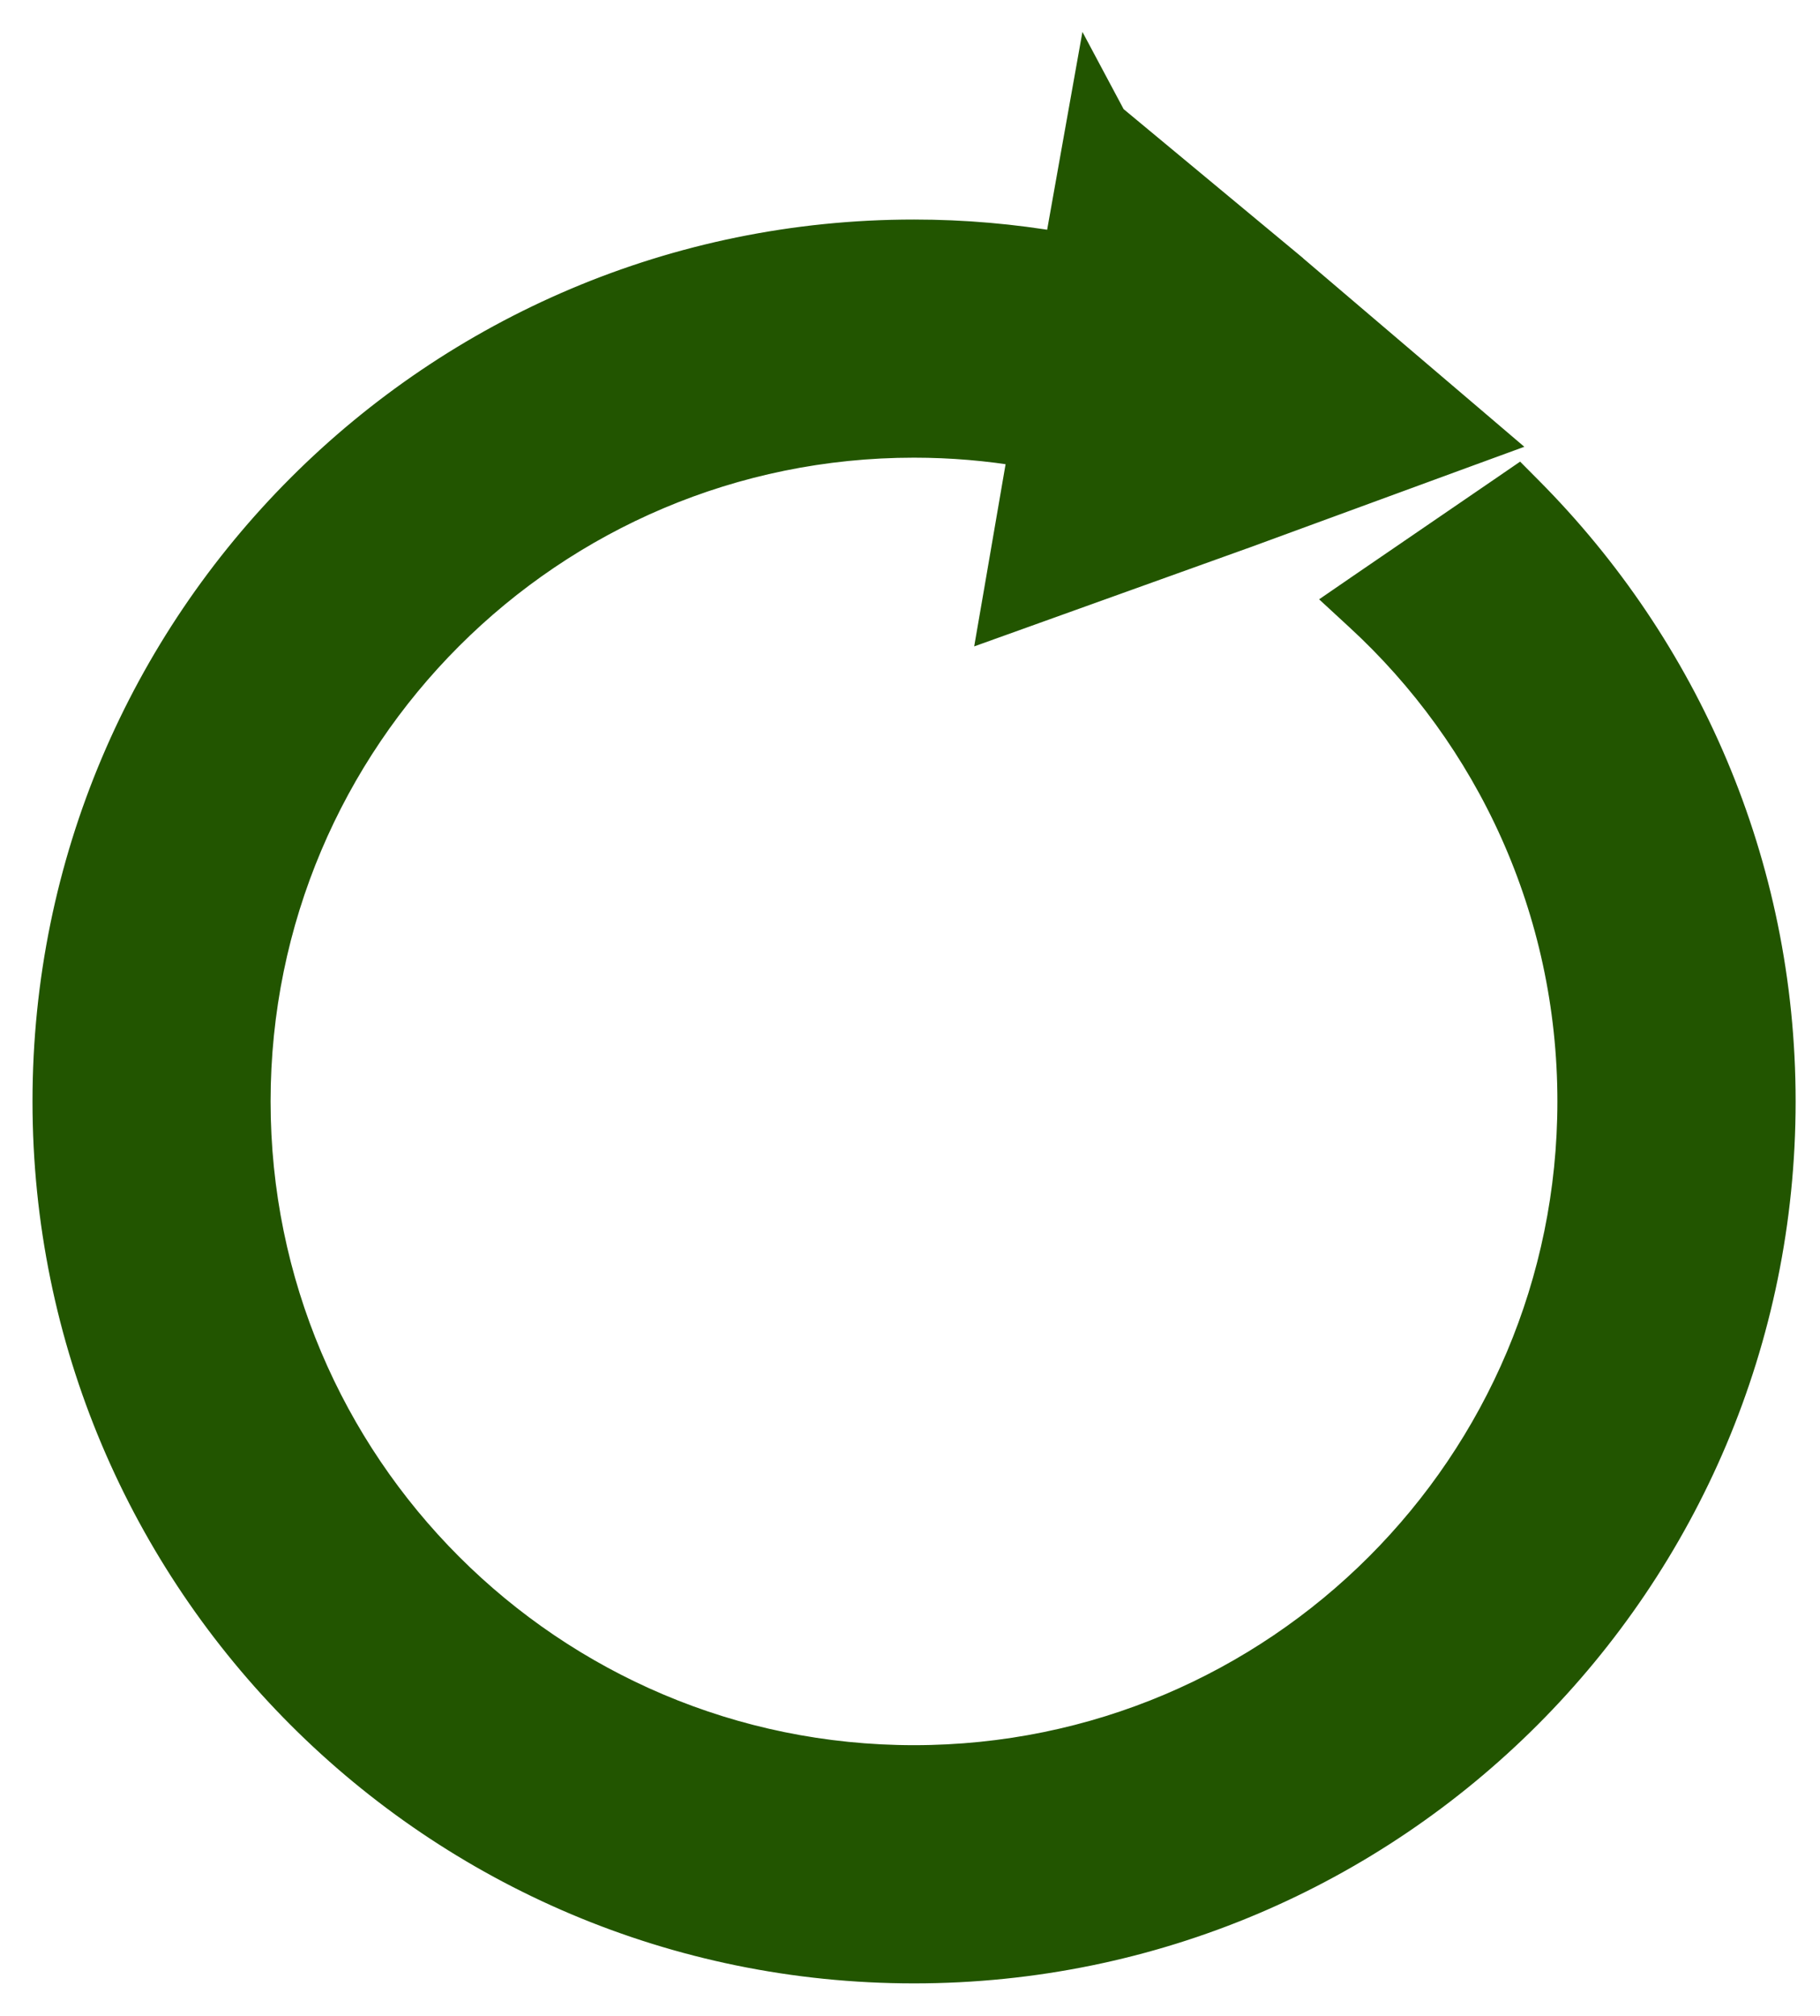 <svg width="28" height="31" viewBox="0 0 28 31" fill="none" xmlns="http://www.w3.org/2000/svg">
<path d="M17.089 1.839L16.772 1.245L16.645 1.956L16.313 3.819C15.581 3.693 14.831 3.626 14.062 3.626C6.709 3.626 0.75 9.584 0.75 16.937V16.937C0.75 24.29 6.709 30.25 14.062 30.25C21.414 30.25 27.375 24.29 27.375 16.937C27.375 13.276 25.892 9.975 23.503 7.571L23.356 7.423L23.184 7.541L20.953 9.067L20.694 9.245L20.925 9.458C22.945 11.313 24.21 13.977 24.21 16.937C24.21 22.543 19.667 27.087 14.062 27.087C8.456 27.087 3.913 22.543 3.913 16.937C3.913 11.331 8.456 6.788 14.062 6.788C14.64 6.788 15.208 6.837 15.76 6.93L15.38 9.138L15.307 9.56L15.711 9.415L19.14 8.184L19.141 8.184L22.561 6.93L22.963 6.783L22.637 6.505L19.861 4.141L19.861 4.141L19.859 4.138L17.089 1.839Z" fill="#225500" stroke="#225500" stroke-width="0.5"/>
</svg>
